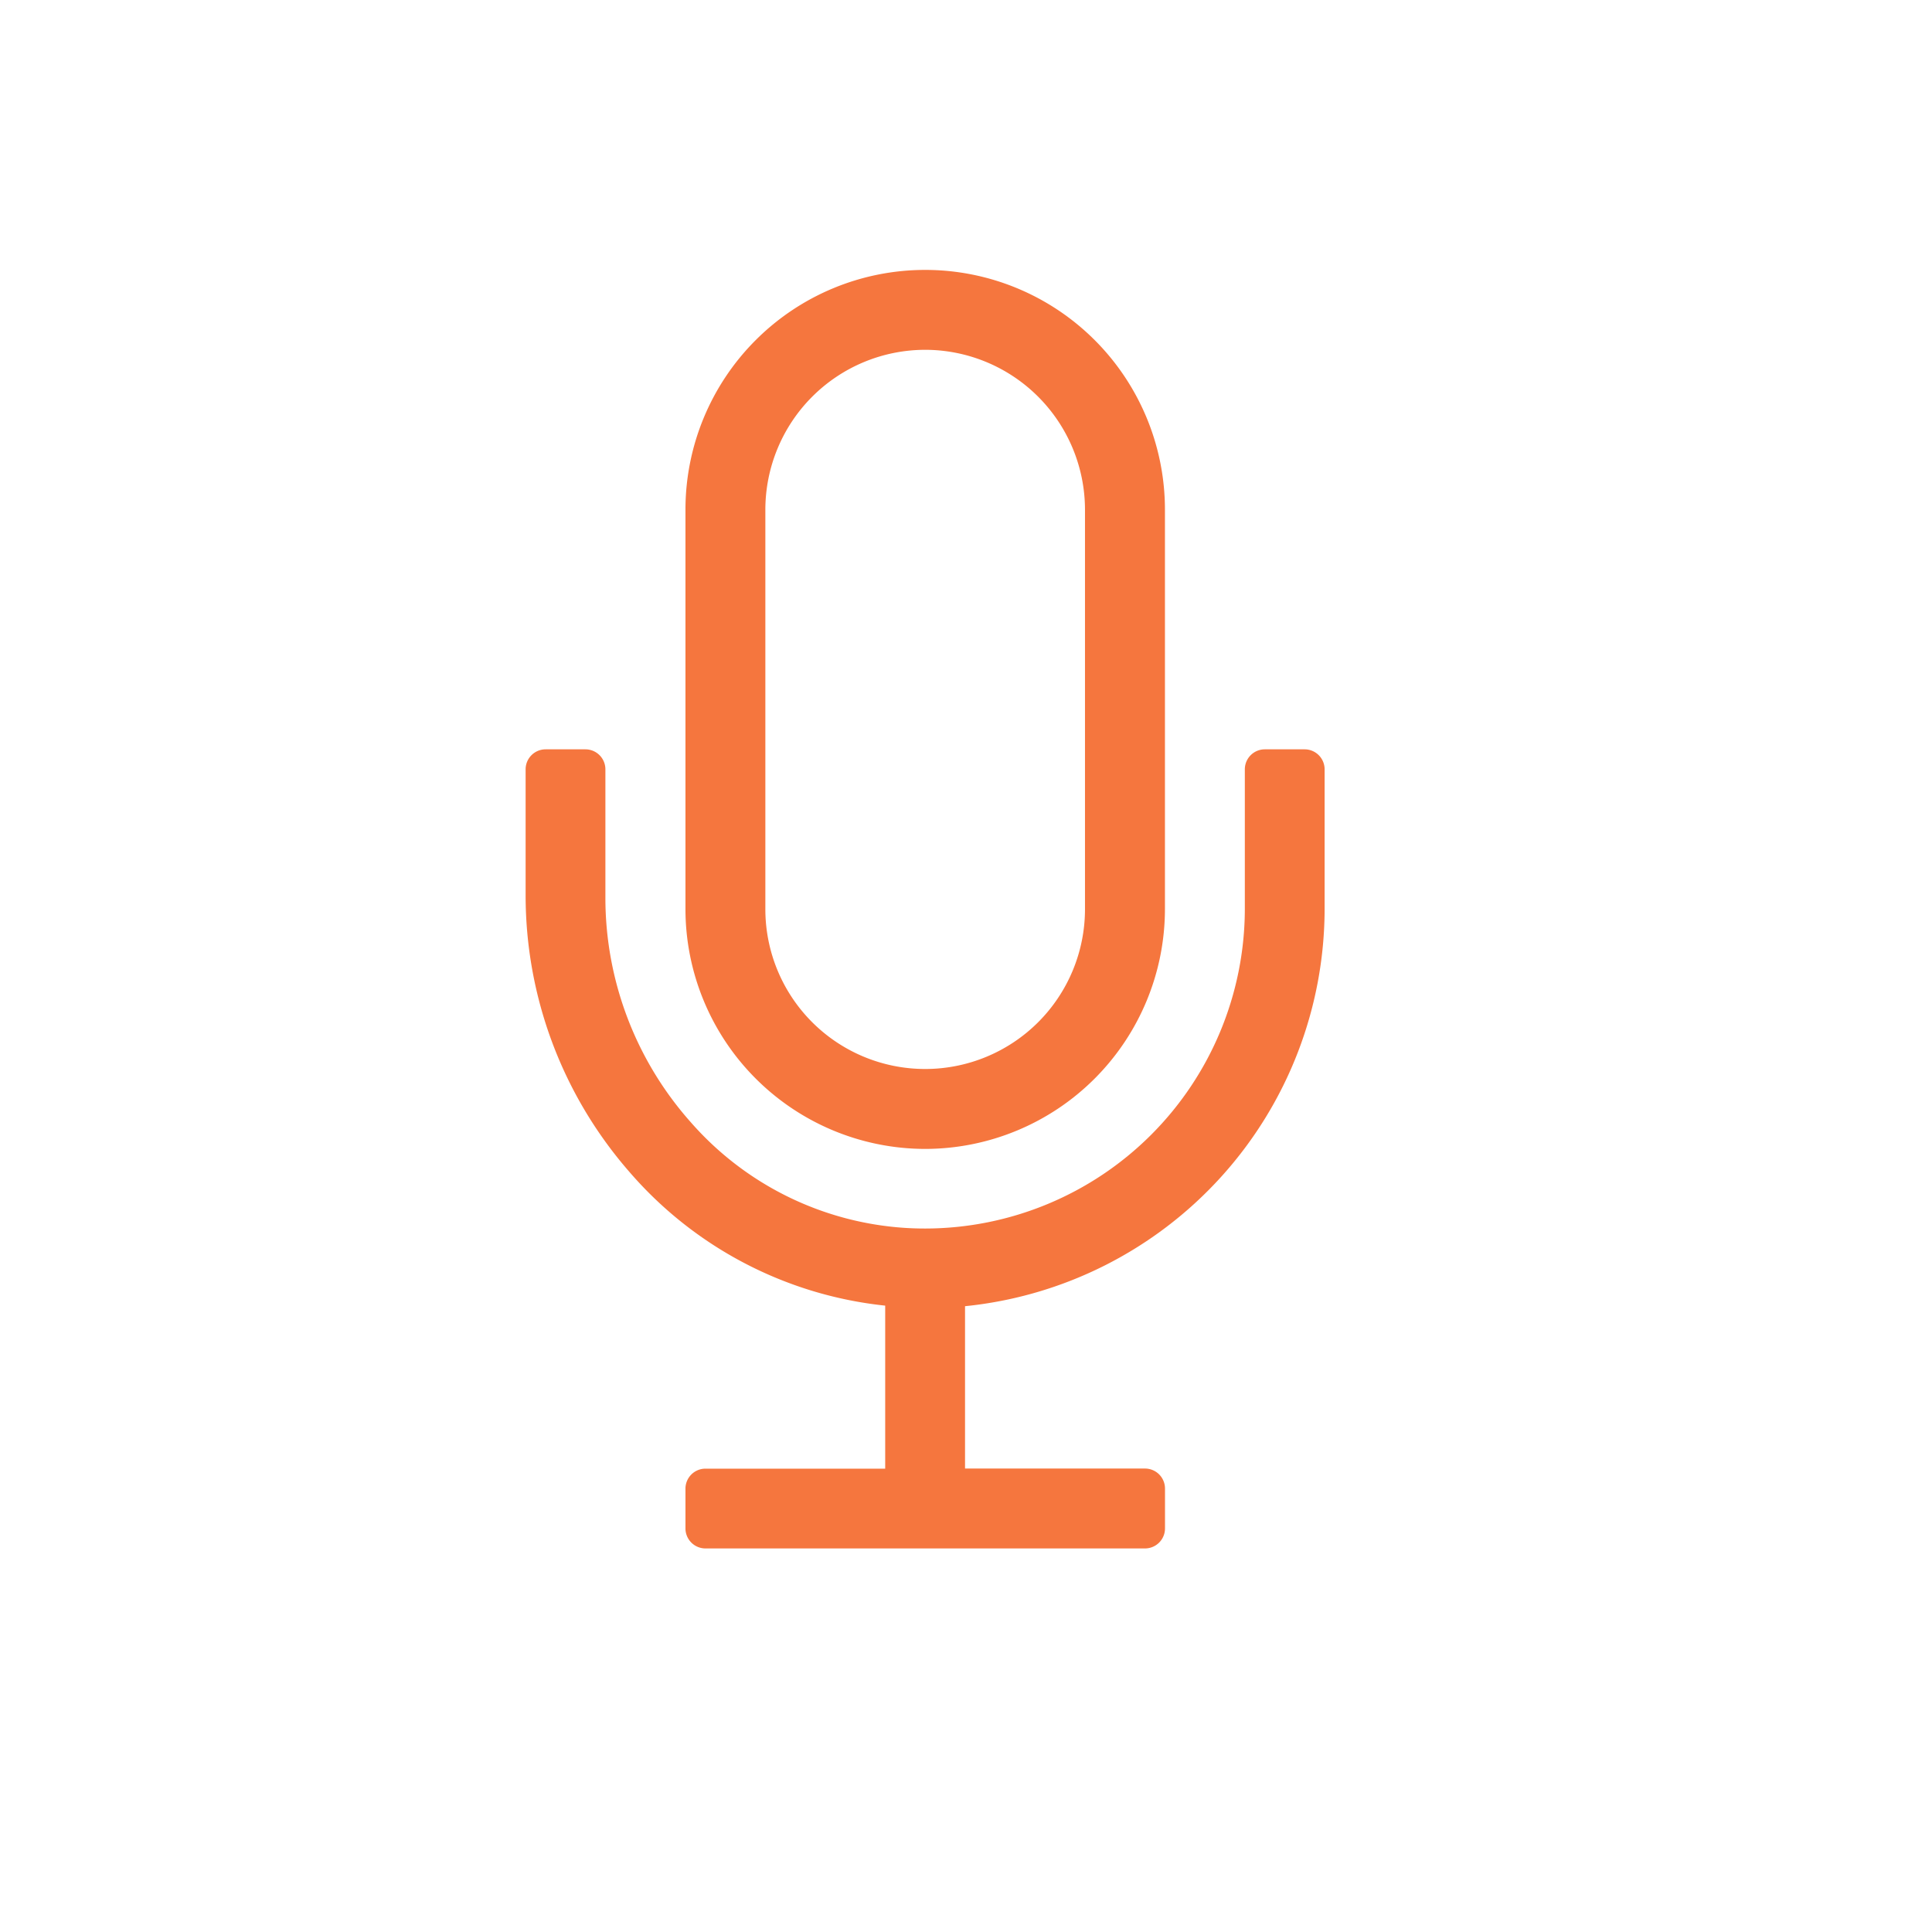 <svg xmlns="http://www.w3.org/2000/svg" width="34" height="34" viewBox="0 0 34 34">
    <path data-name="icon / basic / camera background" style="fill:none" d="M0 0h32v32H0z"/>
    <path d="M10.9 22.5H3.164a.352.352 0 0 1-.351-.352v-.7a.352.352 0 0 1 .351-.352h3.164v-2.869a6.9 6.9 0 0 1-4.521-2.376A7.4 7.4 0 0 1 0 11V8.789a.352.352 0 0 1 .352-.352h.7a.352.352 0 0 1 .352.352v2.263A5.941 5.941 0 0 0 2.907 15a5.48 5.48 0 0 0 3.741 1.857c.128.009.257.013.384.013a5.631 5.631 0 0 0 5.625-5.625V8.789a.352.352 0 0 1 .352-.352h.7a.352.352 0 0 1 .352.352v2.461a7.035 7.035 0 0 1-6.328 6.987v2.857H10.9a.352.352 0 0 1 .352.352v.7a.352.352 0 0 1-.352.354zm-3.869-7.031a4.224 4.224 0 0 1-4.218-4.219V4.219a4.219 4.219 0 1 1 8.438 0v7.031a4.224 4.224 0 0 1-4.22 4.219zm0-14.063a2.816 2.816 0 0 0-2.812 2.813v7.031a2.812 2.812 0 0 0 5.625 0V4.219a2.816 2.816 0 0 0-2.813-2.813z" transform="translate(9.25 4.75)" style="fill:#f5763e"/>
</svg>
